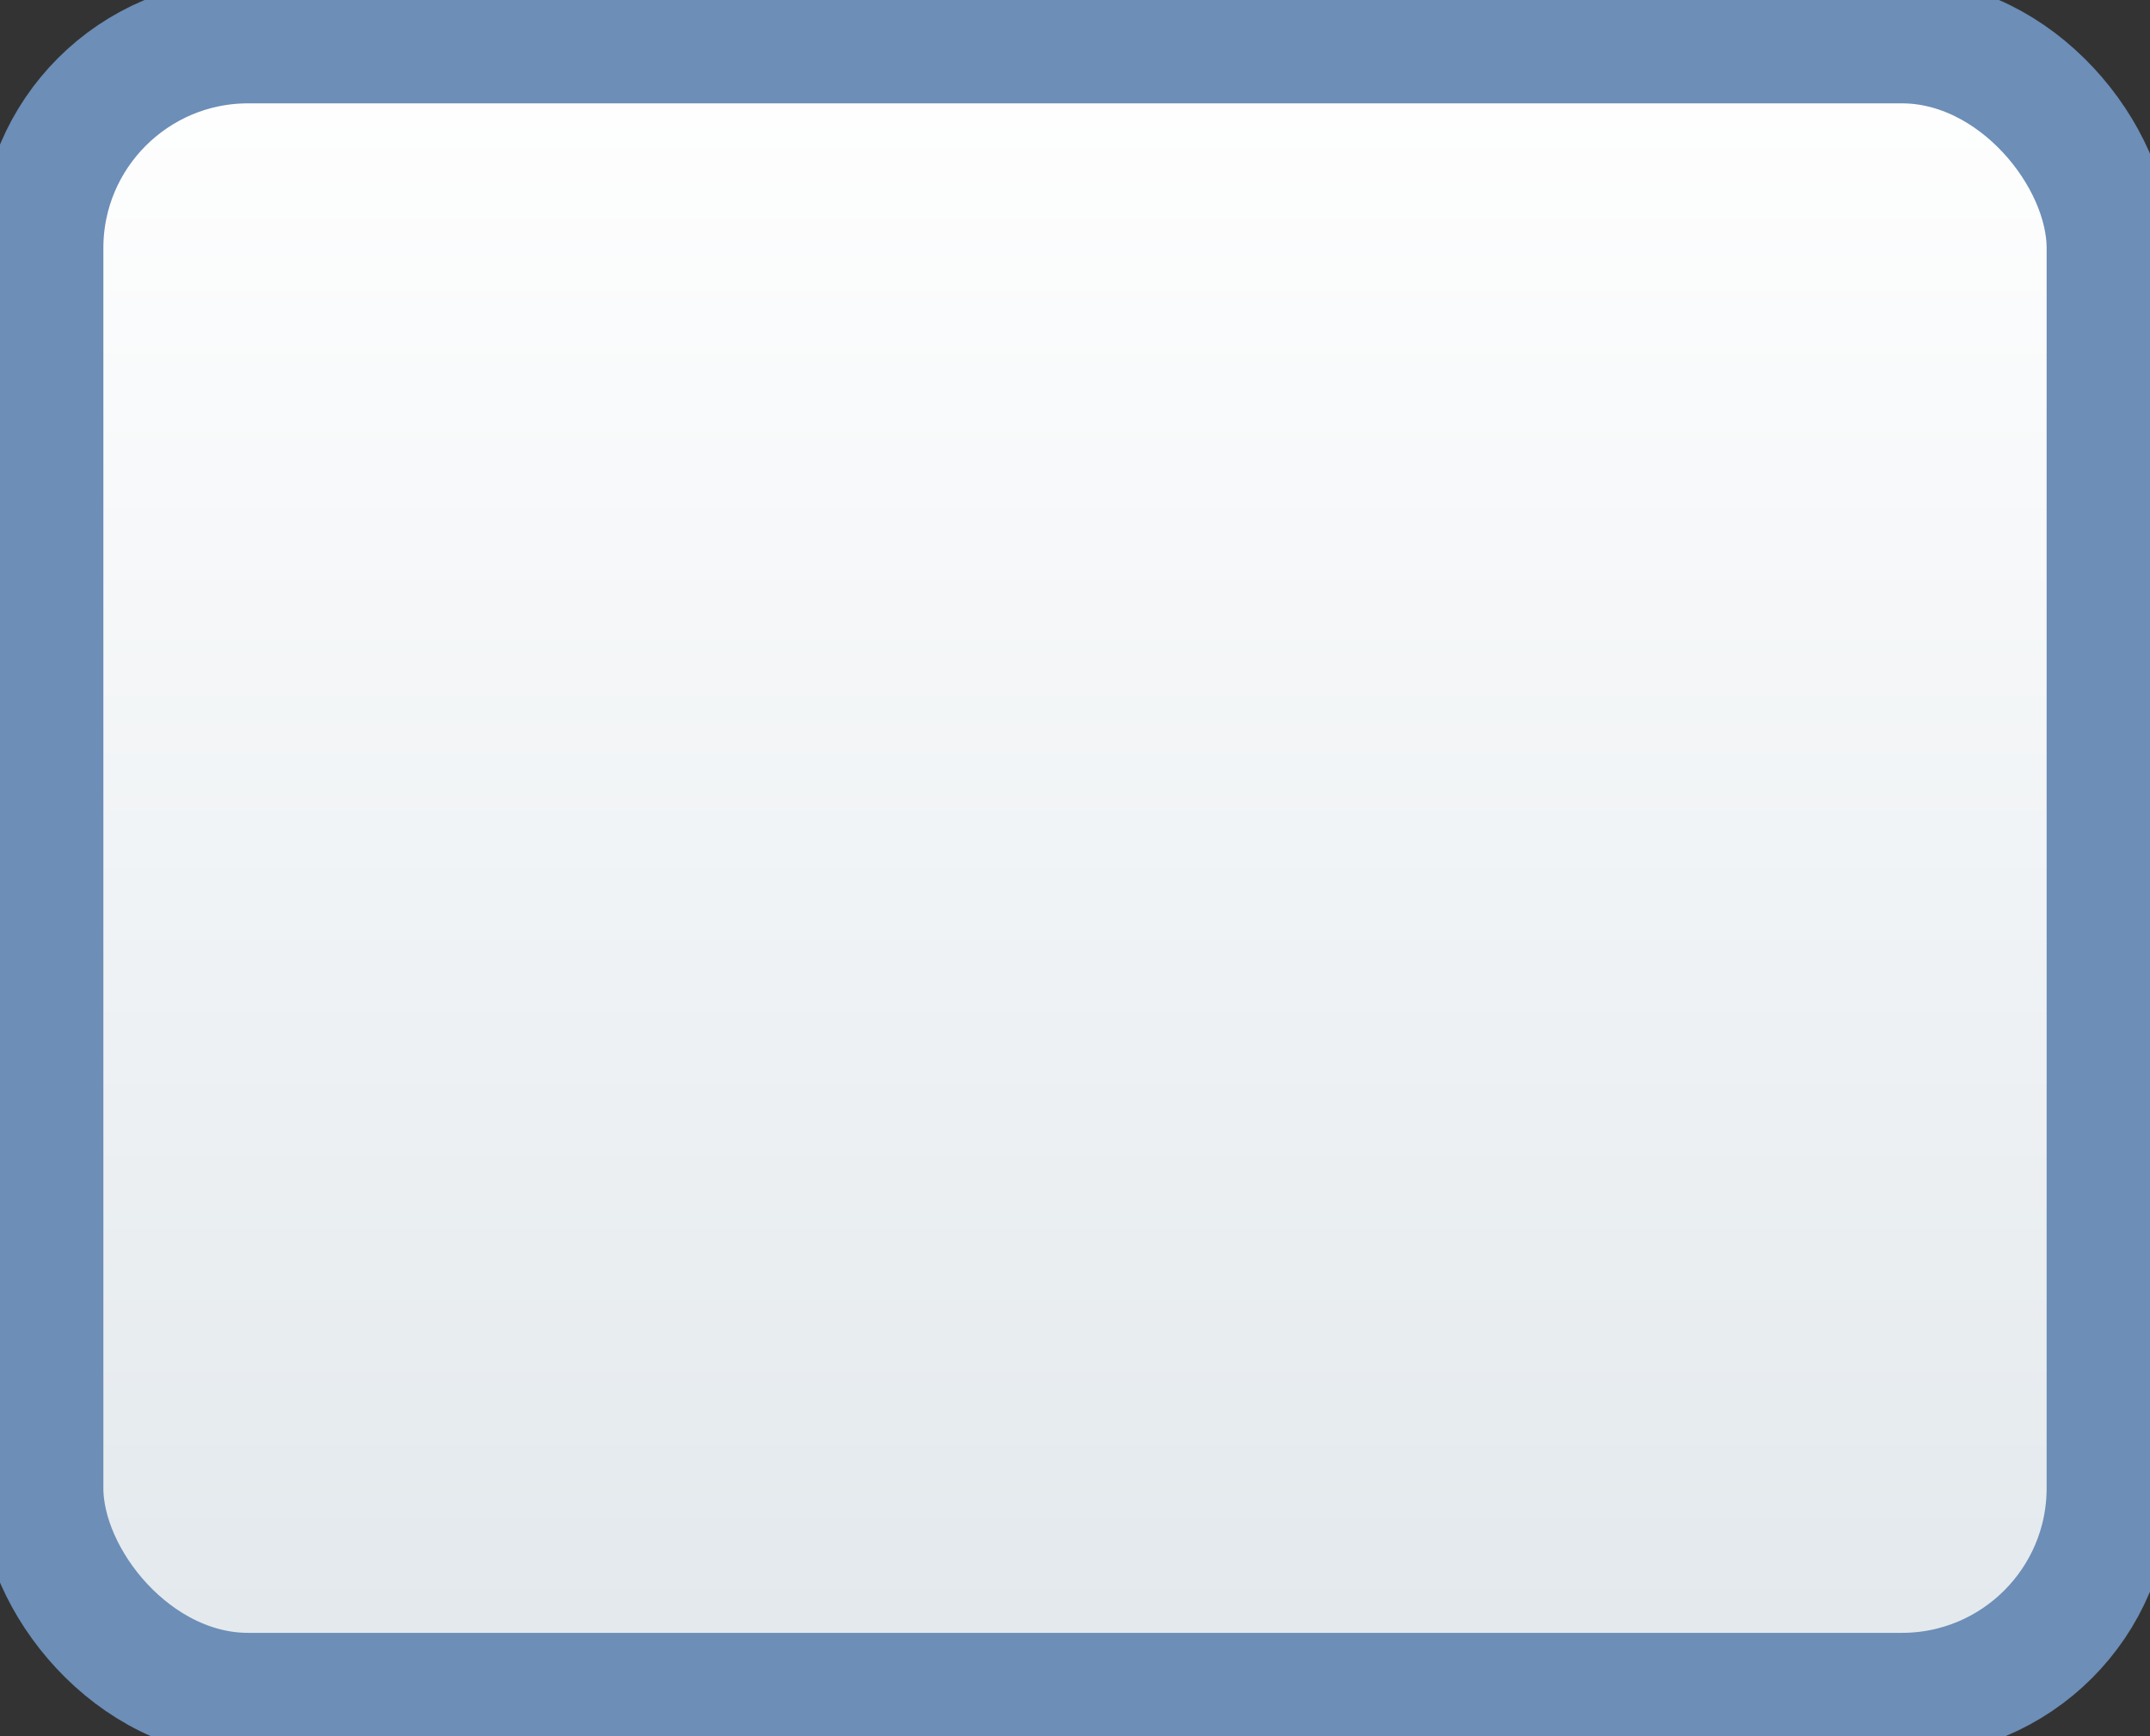 <?xml version="1.0" encoding="UTF-8" standalone="no"?>
<svg
    xmlns="http://www.w3.org/2000/svg"
    xmlns:svg="http://www.w3.org/2000/svg"
    xmlns:xlink="http://www.w3.org/1999/xlink"
    width="104"
    height="84"
    version="1.0">
    <rect width="100%" height="100%" fill="#333333" stroke="none"/>
    <defs>
        <filter id="blur-effect">
            <feGaussianBlur stdDeviation="0.8" />
        </filter>

        <linearGradient id="outer-grad" x1="0%" y1="0%" x2="0%" y2="100%">
            <stop id="outer-start-grad" offset="0%" style="stop-color:RGB(255,255,255);stop-opacity:1" />
            <stop id="outer-end-grad" offset="100%" style="stop-color:RGB(226,232,236);stop-opacity:1" />
        </linearGradient>
        <linearGradient id="inner-grad" x1="0%" y1="0%" x2="0%" y2="100%">
            <stop id="inner-start-grad" offset="0%" style="stop-color:RGB(255,255,255);stop-opacity:1" />
            <stop id="inner-end-grad" offset="100%" style="stop-color:RGB(255,248,159);stop-opacity:1" />
        </linearGradient>
    </defs>
    <g pointer-events="fill" >


        <g id="outer" stroke="RGB(108,142,183)" fill="url(#outer-grad)" stroke-width="6">
            <rect id="OUTLINE" x="2" y="2" width="100" height="80" rx="10" ry="10"  />
        </g>
        <g id="inner" stroke="RGB(30,69,123)" fill="url(#inner-grad)"  stroke-width="1">

        </g>


        <g id="standard" stroke="RGB(30,69,123)"  stroke-width="1" opacity="0">
            <path style="opacity:1;fill:none;fill-opacity:1;stroke-linecap:round;stroke-linejoin:round;stroke-miterlimit:2.1;stroke-dasharray:none;stroke-opacity:1"
                  d="M 49.5,72 L 49.5,75 L 46.5,75 M 49.5,75 A 4.875,4.875 0 1 1 53.5,75" />
        </g>
        <g id="parallel" stroke="RGB(30,69,123)" stroke-width="1" opacity="0">
            <path id="parallelpath"  fill="none"  d="M46 65 v10 M50 65 v10 M54 65 v10" />
        </g>
        <g id="sequential" stroke="RGB(30,69,123)" stroke-width="1" opacity="0">
            <path id="sequentialpath"  fill="none" d="M45,67 h10 M45,71 h10 M45,75 h10"/>
        </g>
        <g id="compensation" stroke="RGB(30,69,123)" stroke-width="1" opacity="0">
            <path id="compensationpath"  fill="none" d="M 50 70 L 55 65 L 55 75z M44.7 70 L49.7 75 L 49.7 65z"
                  transform="translate(-13)" />
        </g>

    </g>
</svg>